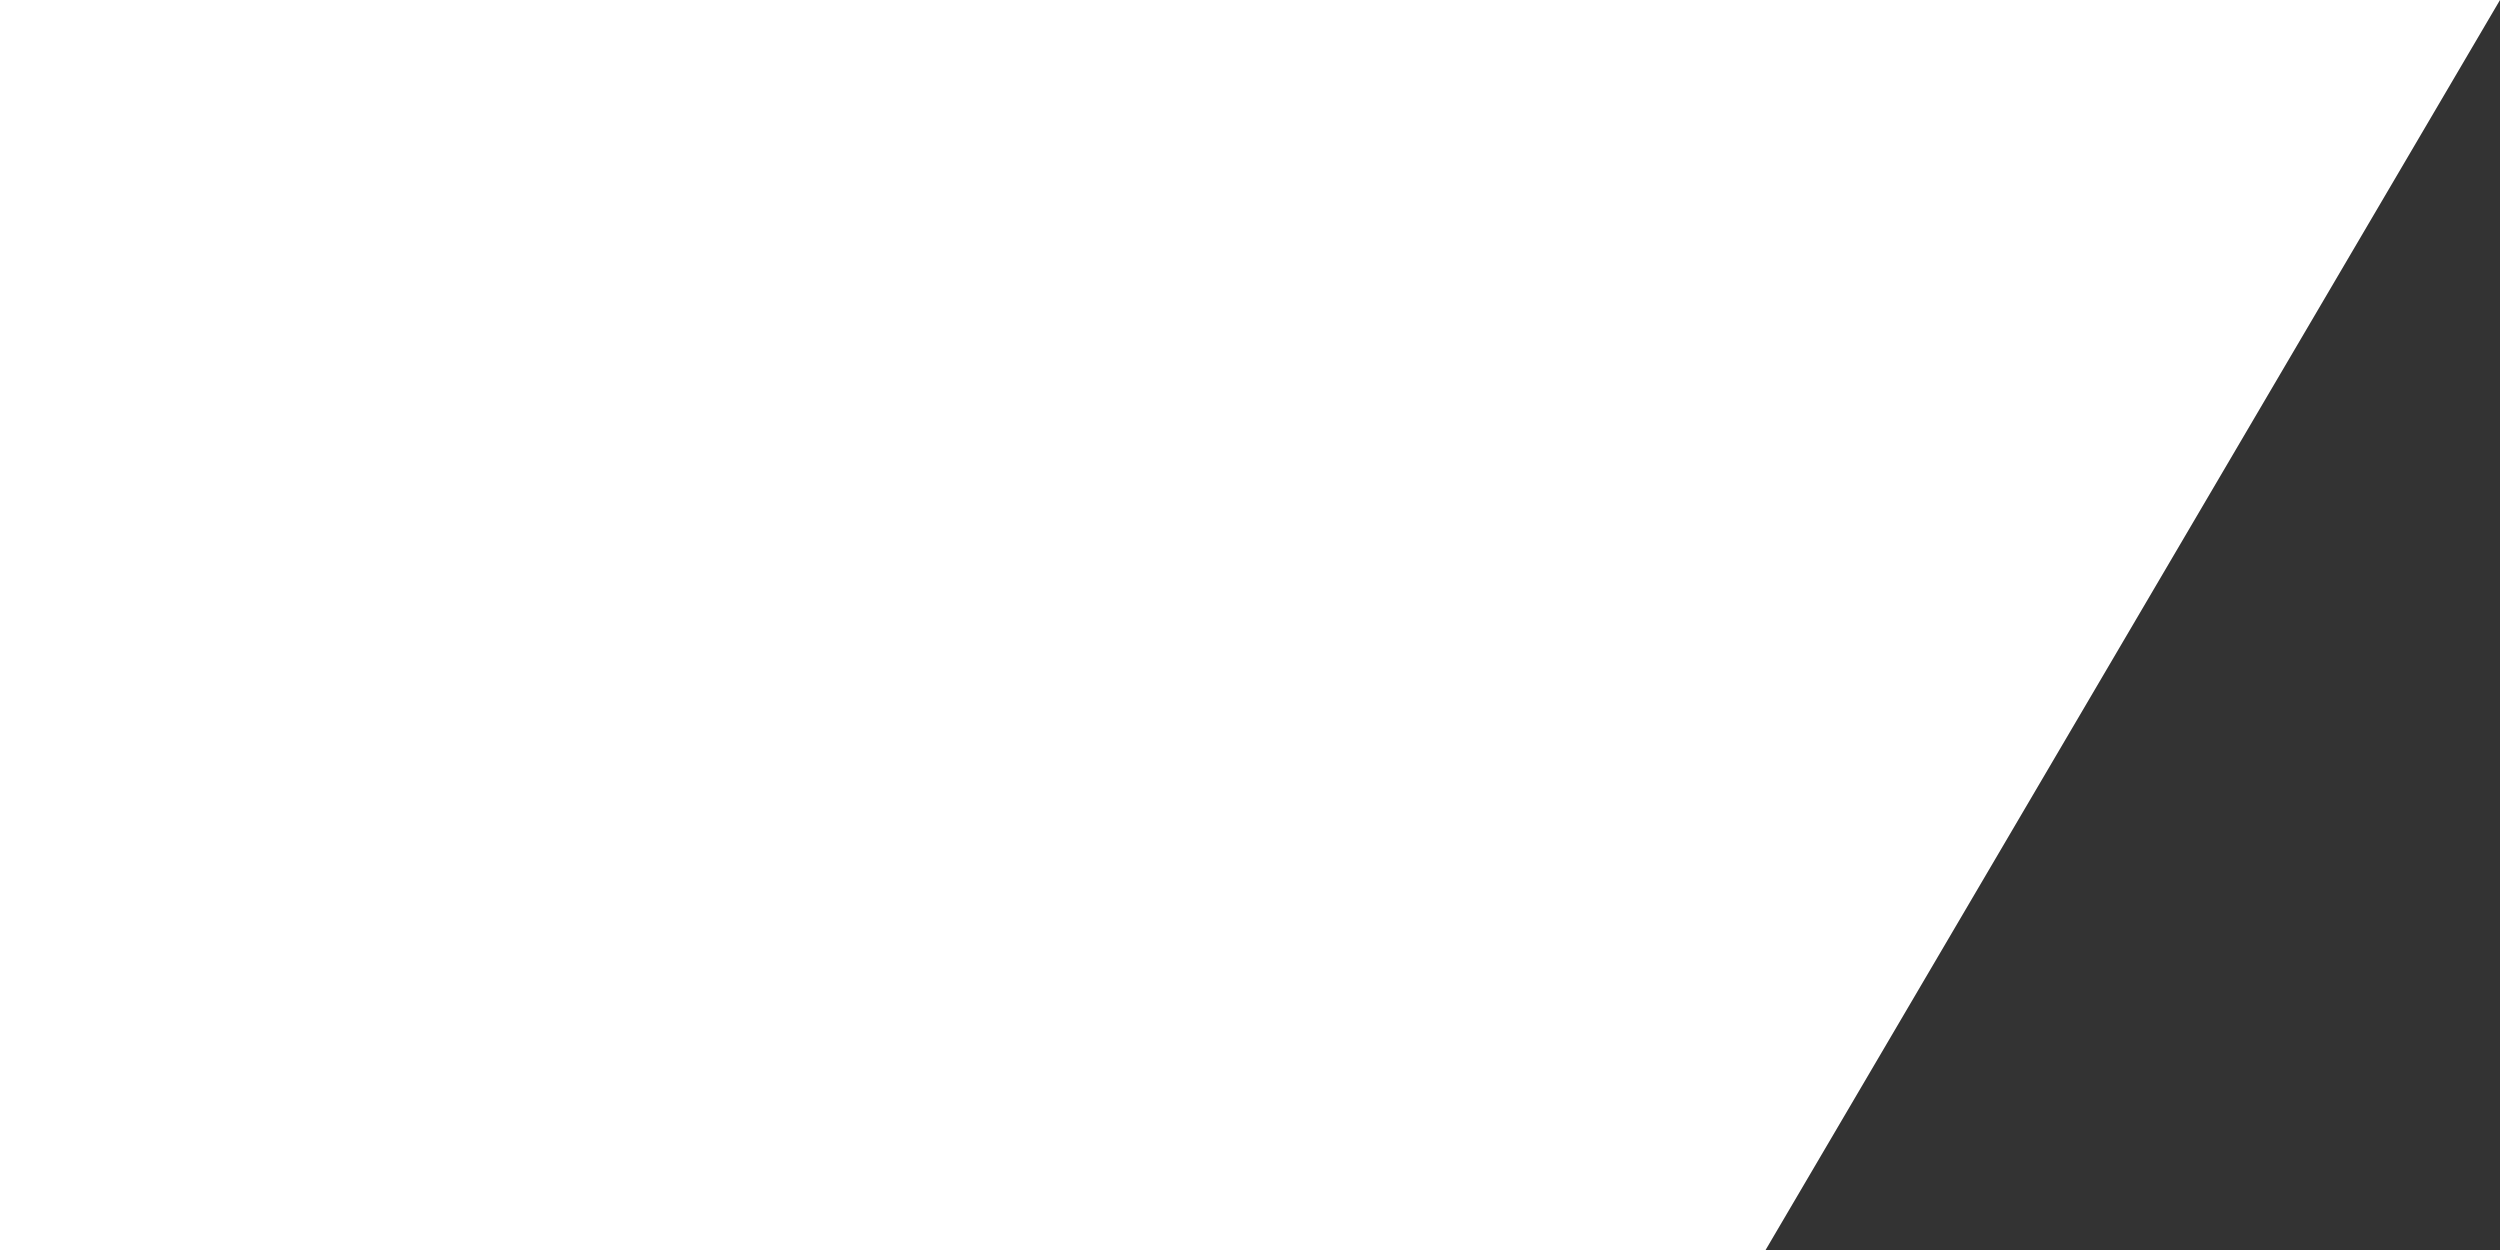 ﻿<?xml version="1.0" encoding="utf-8"?>
<svg version="1.1" xmlns:xlink="http://www.w3.org/1999/xlink" width="48px" height="24px" xmlns="http://www.w3.org/2000/svg">
  <rect width="100%" height="100%" fill="#333333" stroke="none"/>
  <g transform="matrix(1 0 0 1 -469 -52 )">
    <path d="M 0 24  L 0 0  L 48 0  L 33.899 24  L 0 24  Z " fill-rule="nonzero" fill="#ffffff" stroke="none" transform="matrix(1 0 0 1 469 52 )" />
  </g>
</svg>